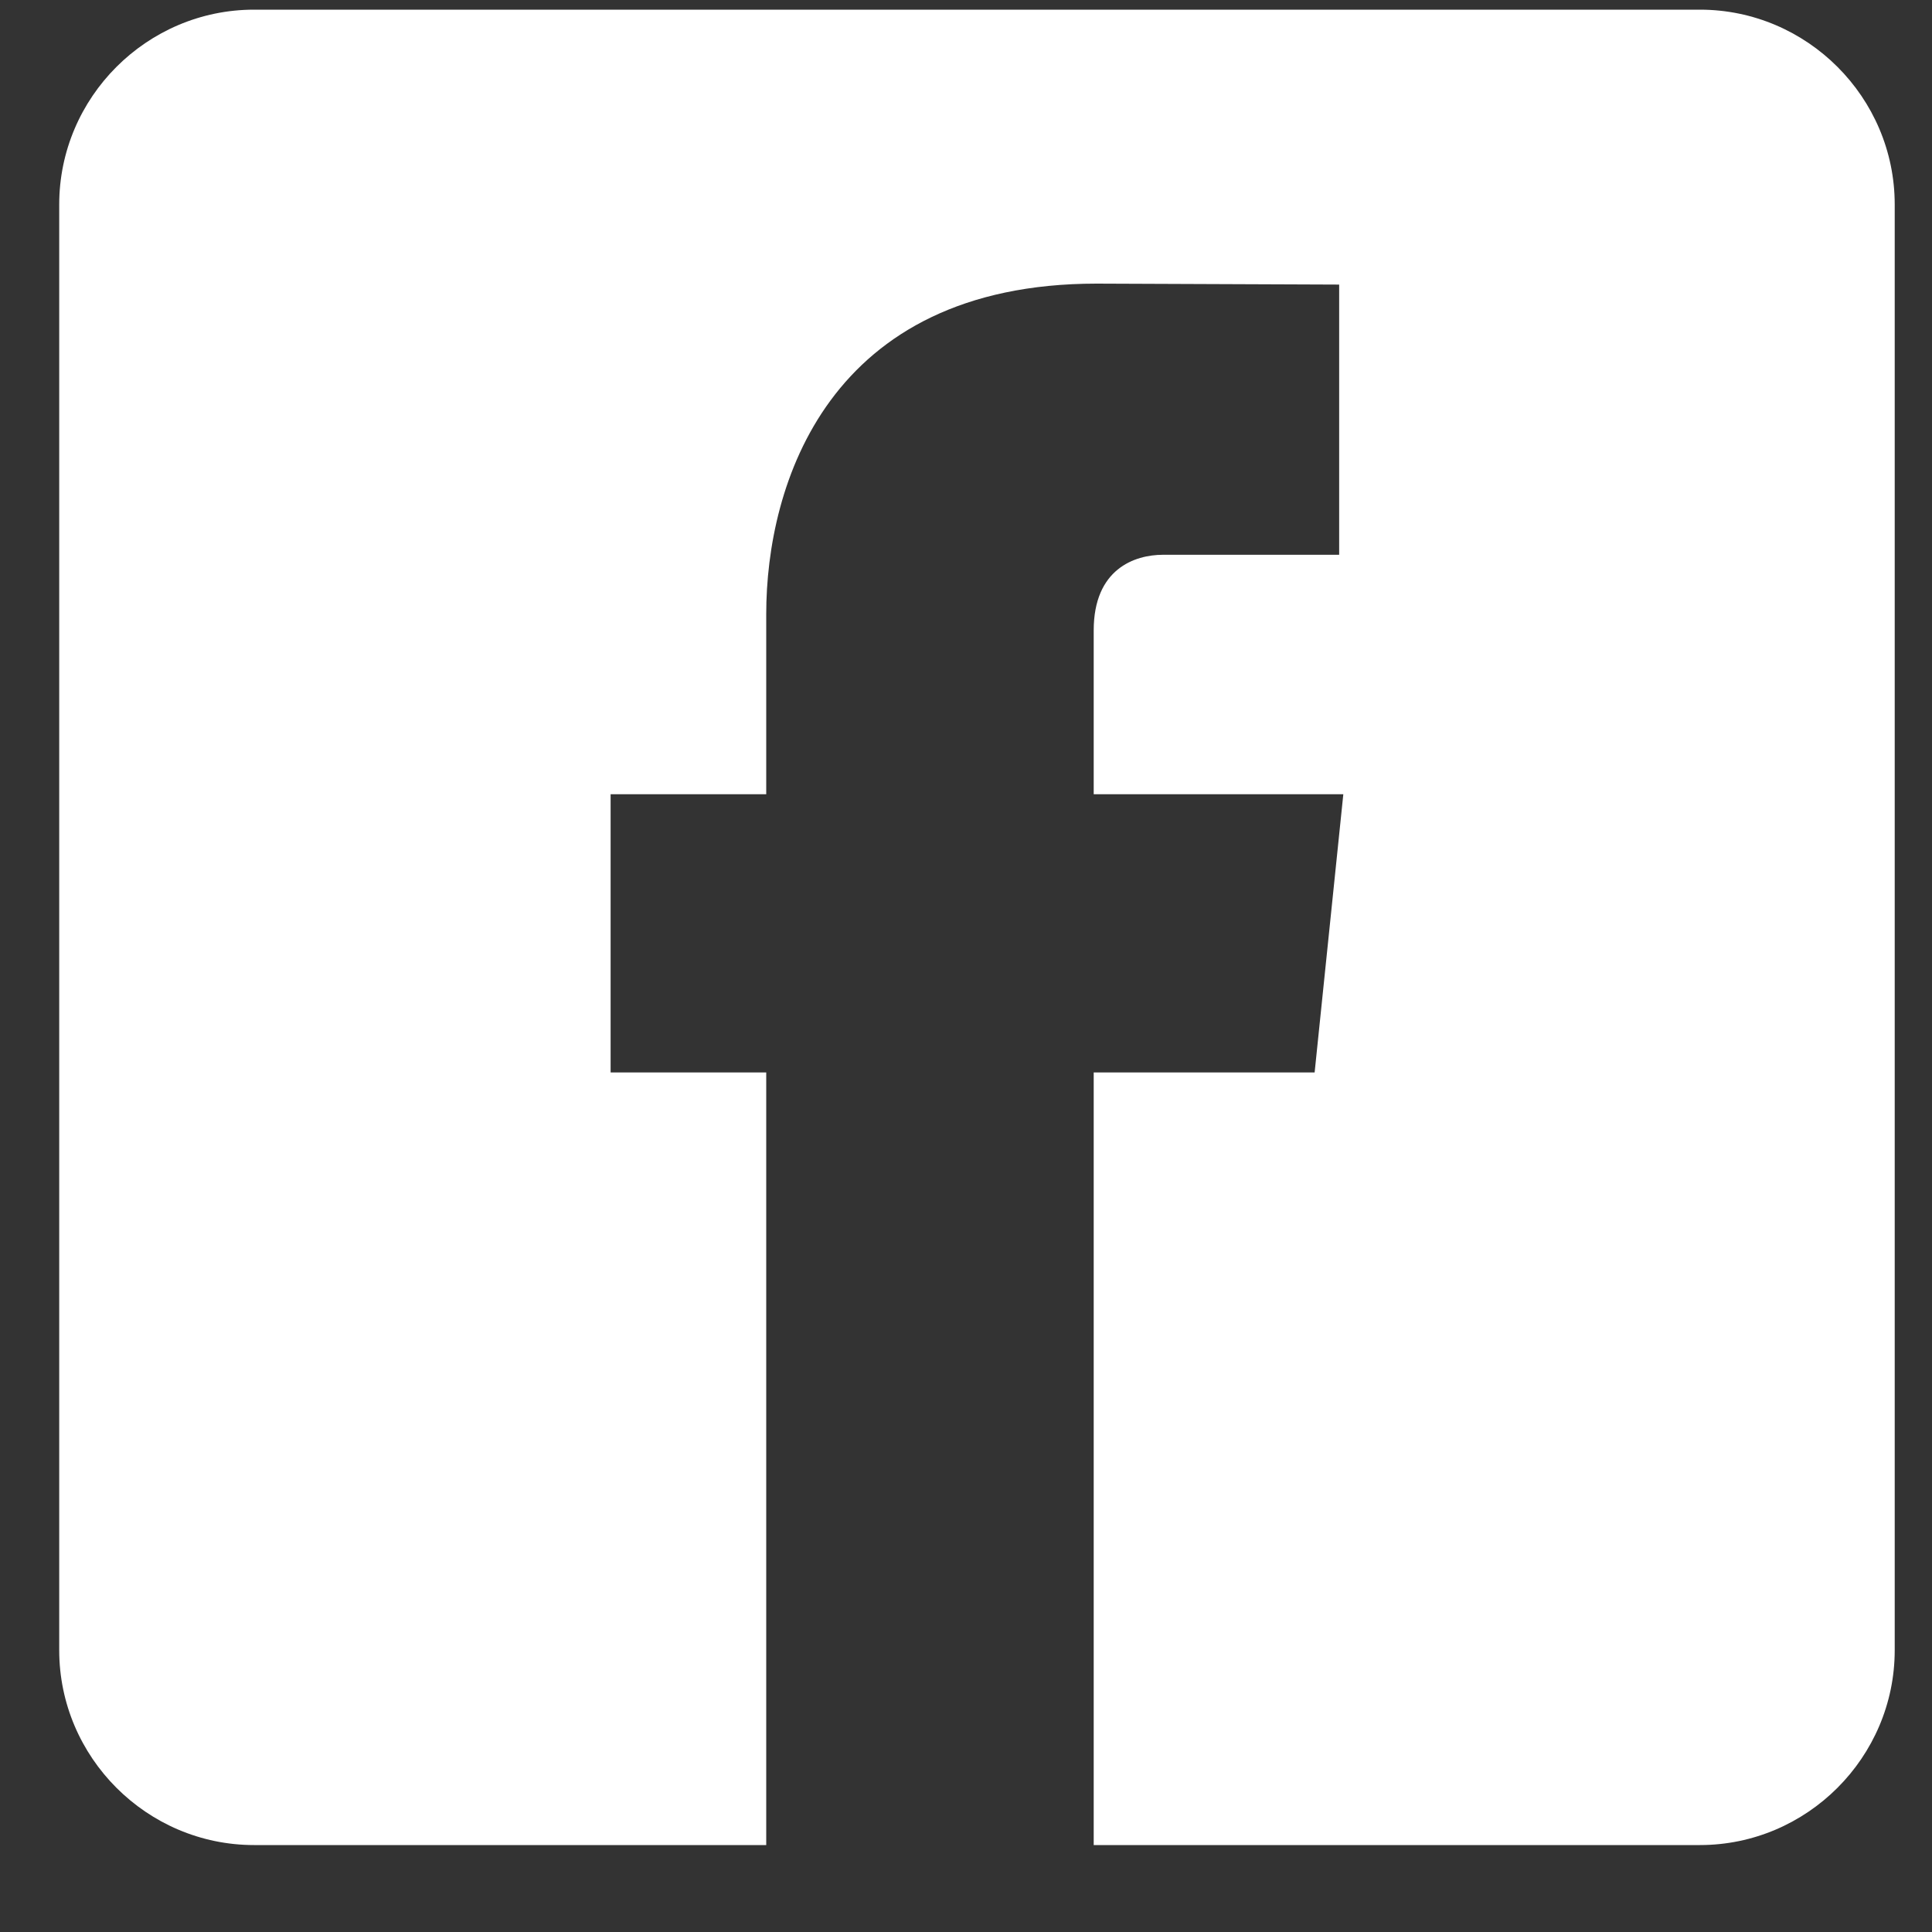 <?xml version="1.0" encoding="UTF-8" standalone="no"?>
<svg width="20px" height="20px" viewBox="0 0 20 20" version="1.1" xmlns="http://www.w3.org/2000/svg" xmlns:xlink="http://www.w3.org/1999/xlink" xmlns:sketch="http://www.bohemiancoding.com/sketch/ns">
    <rect x="0" y="0" width="20" height="20" fill="#333333" stroke="none"/>
    <!-- Generator: Sketch 3.3.3 (12072) - http://www.bohemiancoding.com/sketch -->
    <title>storystream_fb</title>
    <desc>Created with Sketch.</desc>
    <defs></defs>
    <g id="Storystream" stroke="none" stroke-width="1" fill="none" fill-rule="evenodd" sketch:type="MSPage">
        <g id="storystream-verm_1-mobil" sketch:type="MSArtboardGroup" transform="translate(-417, -295)" fill="#FFFFFF">
            <g id="Group-Copy-5" sketch:type="MSLayerGroup" transform="translate(263, 60)">
                <path d="M171.597,235.1 L156.63,235.1 C155.521,235.1 154.613,236.007 154.613,237.117 L154.613,252.083 C154.613,253.192 155.521,254.1 156.63,254.1 L161.932,254.1 L161.932,246.102 L160.321,246.102 L160.321,243.222 L161.932,243.222 L161.932,241.356 C161.932,240.021 162.567,237.936 165.353,237.936 L167.863,237.946 L167.863,240.743 L166.04,240.743 C165.744,240.743 165.322,240.891 165.322,241.526 L165.322,243.222 L167.906,243.222 L167.609,246.102 L165.322,246.102 L165.322,254.1 L171.597,254.1 C172.706,254.1 173.614,253.192 173.614,252.083 L173.614,237.117 C173.614,236.007 172.706,235.1 171.597,235.1" id="storystream_fb" sketch:type="MSShapeGroup"></path>
            </g>
        </g>
    </g>
</svg>